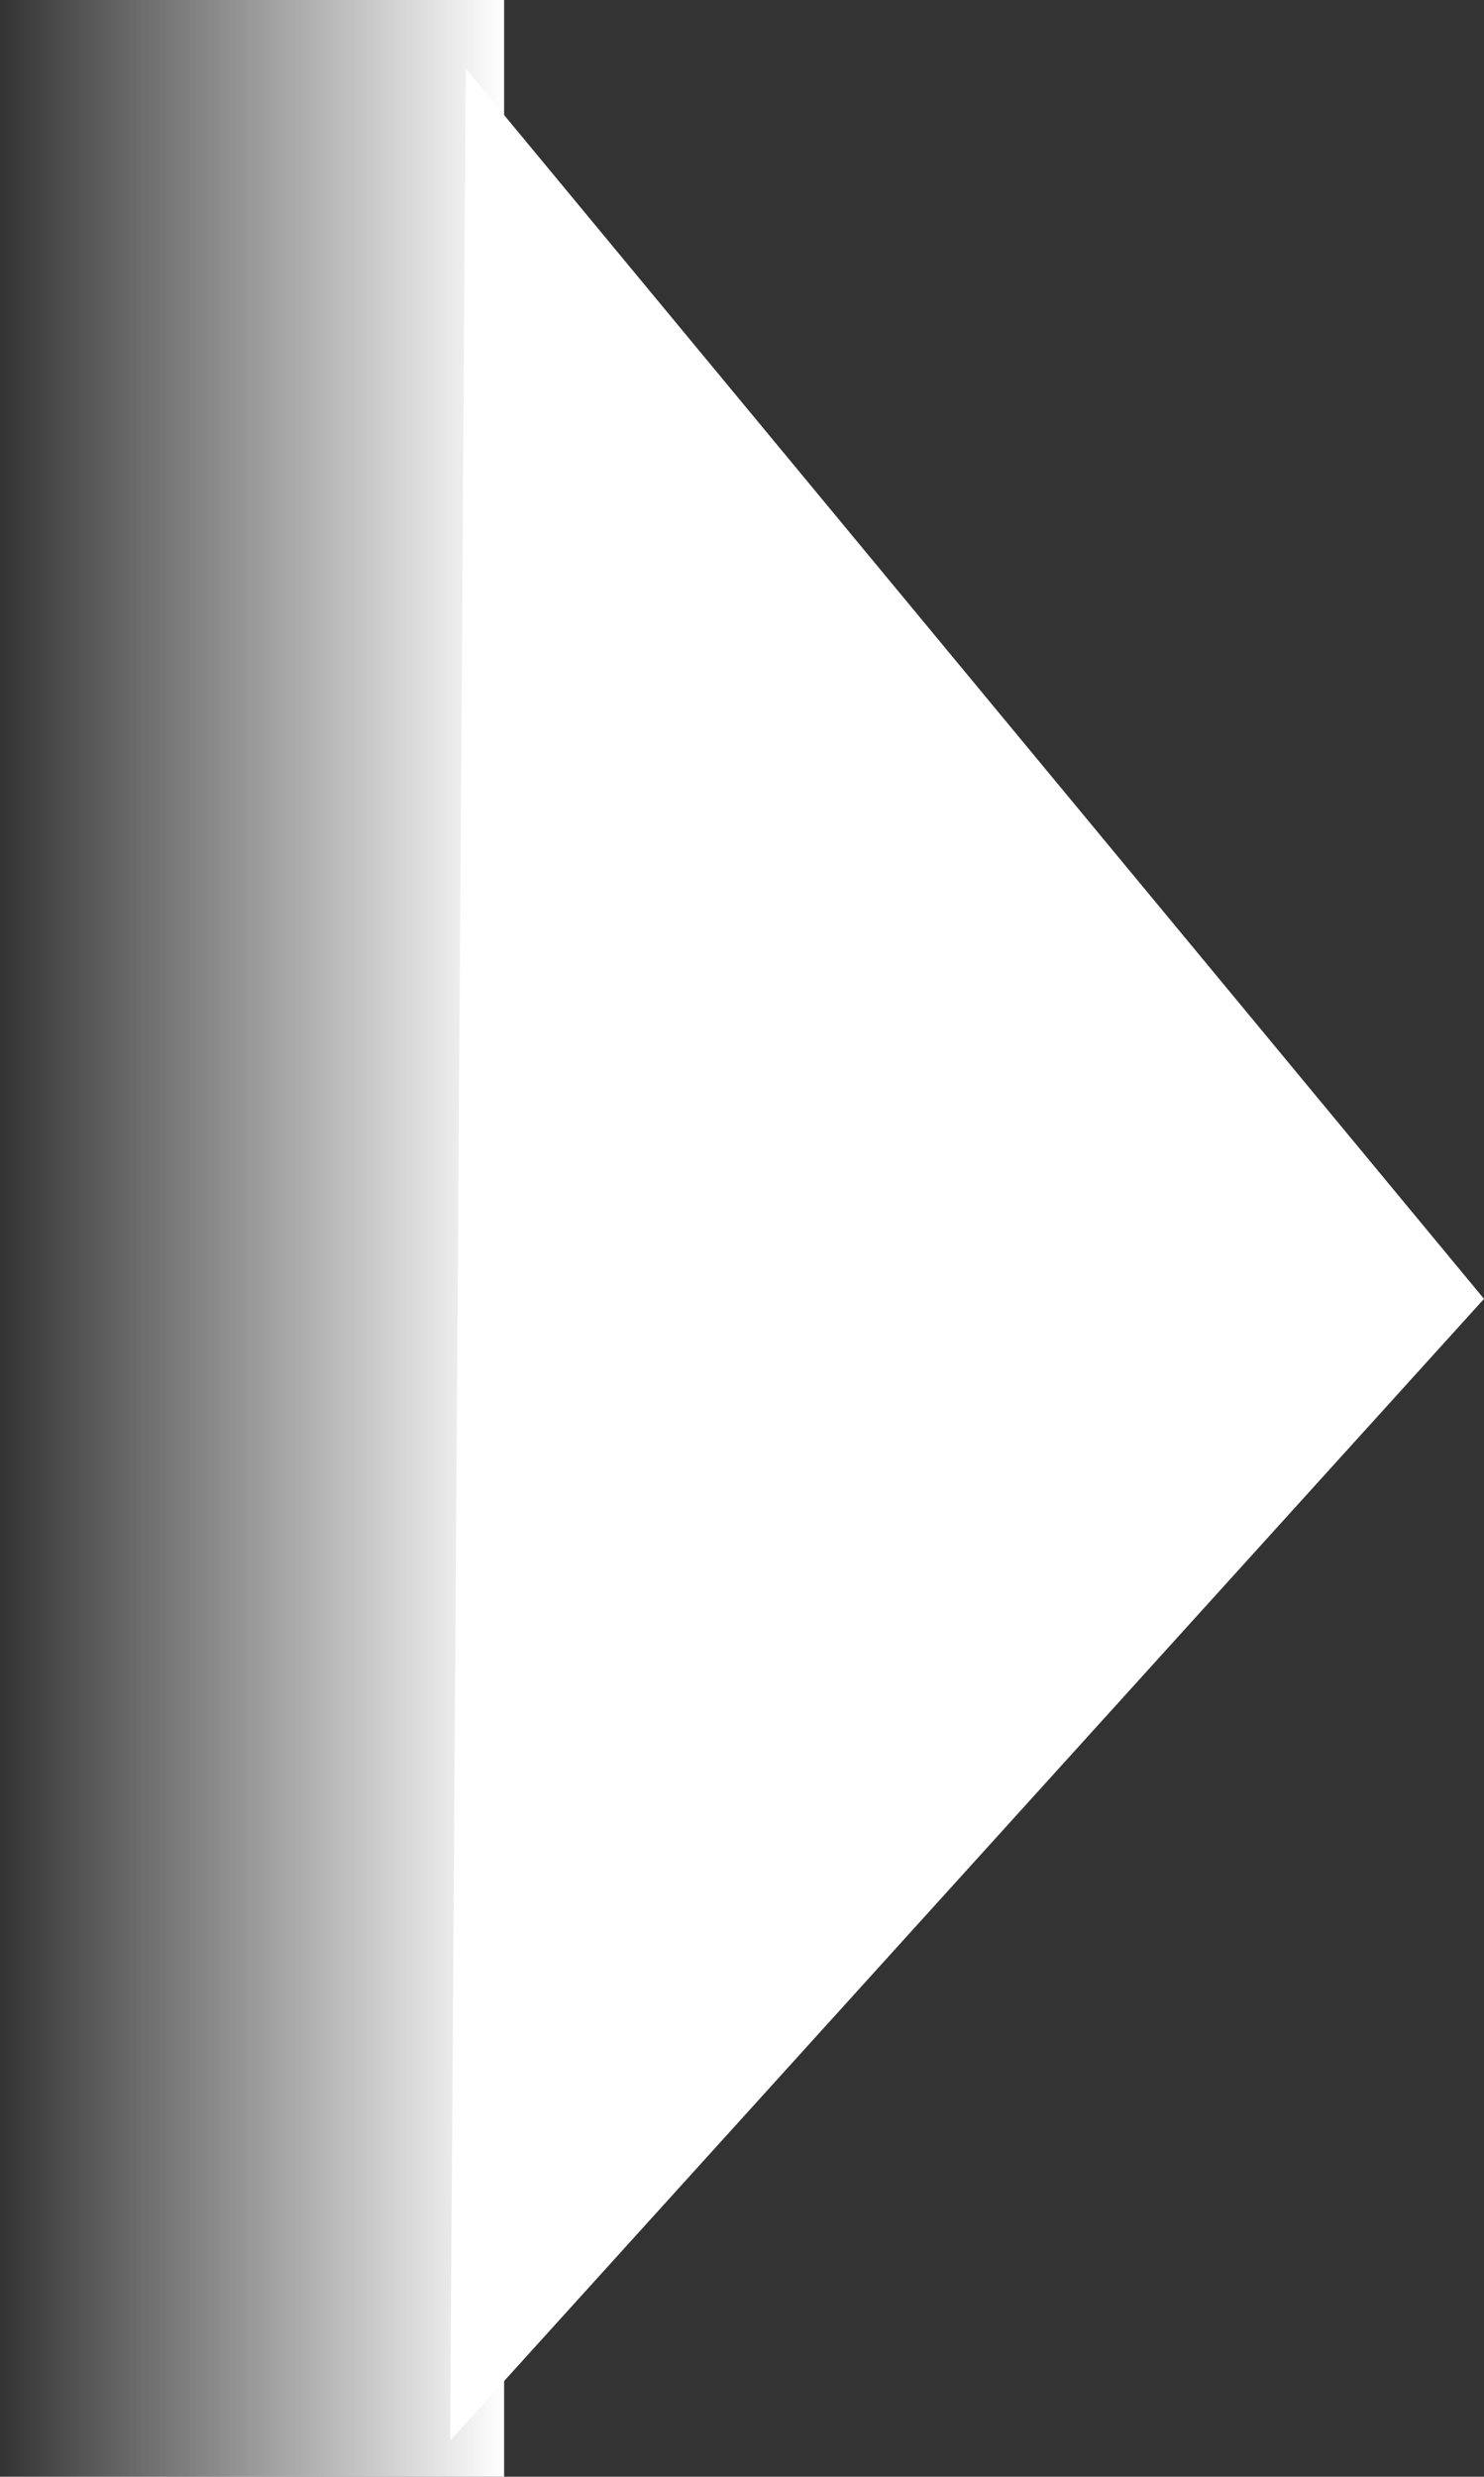 <svg version="1.1" xmlns="http://www.w3.org/2000/svg" xmlns:xlink="http://www.w3.org/1999/xlink" width="247.52" height="412.913" viewBox="0,0,247.52,412.913"><rect x="0" y="0" width="247.52" height="412.913" fill="#333333" stroke="none"/><defs><linearGradient x1="-212.211" y1="148.774" x2="235.608" y2="148.774" gradientUnits="userSpaceOnUse" id="color-1"><stop offset="0" stop-color="#000000" stop-opacity="0"/><stop offset="1" stop-color="#000000" stop-opacity="0"/></linearGradient><linearGradient x1="-4.453" y1="170.924" x2="79.631" y2="170.924" gradientUnits="userSpaceOnUse" id="color-2"><stop offset="0" stop-color="#ffffff" stop-opacity="0"/><stop offset="1" stop-color="#ffffff"/></linearGradient></defs><g transform="translate(4.453,35.533)"><g data-paper-data="{&quot;isPaintingLayer&quot;:true}" fill-rule="nonzero" stroke-width="0" stroke-linecap="butt" stroke-linejoin="miter" stroke-miterlimit="10" stroke-dasharray="" stroke-dashoffset="0" style="mix-blend-mode: normal"><path d="M70.622,371.374l2.619,-395.442l169.826,205.08z" fill="#ffffff" stroke="url(#color-1)"/><path d="M-4.453,377.38v-412.913h84.084v412.913z" fill="url(#color-2)" stroke="none"/></g></g></svg>